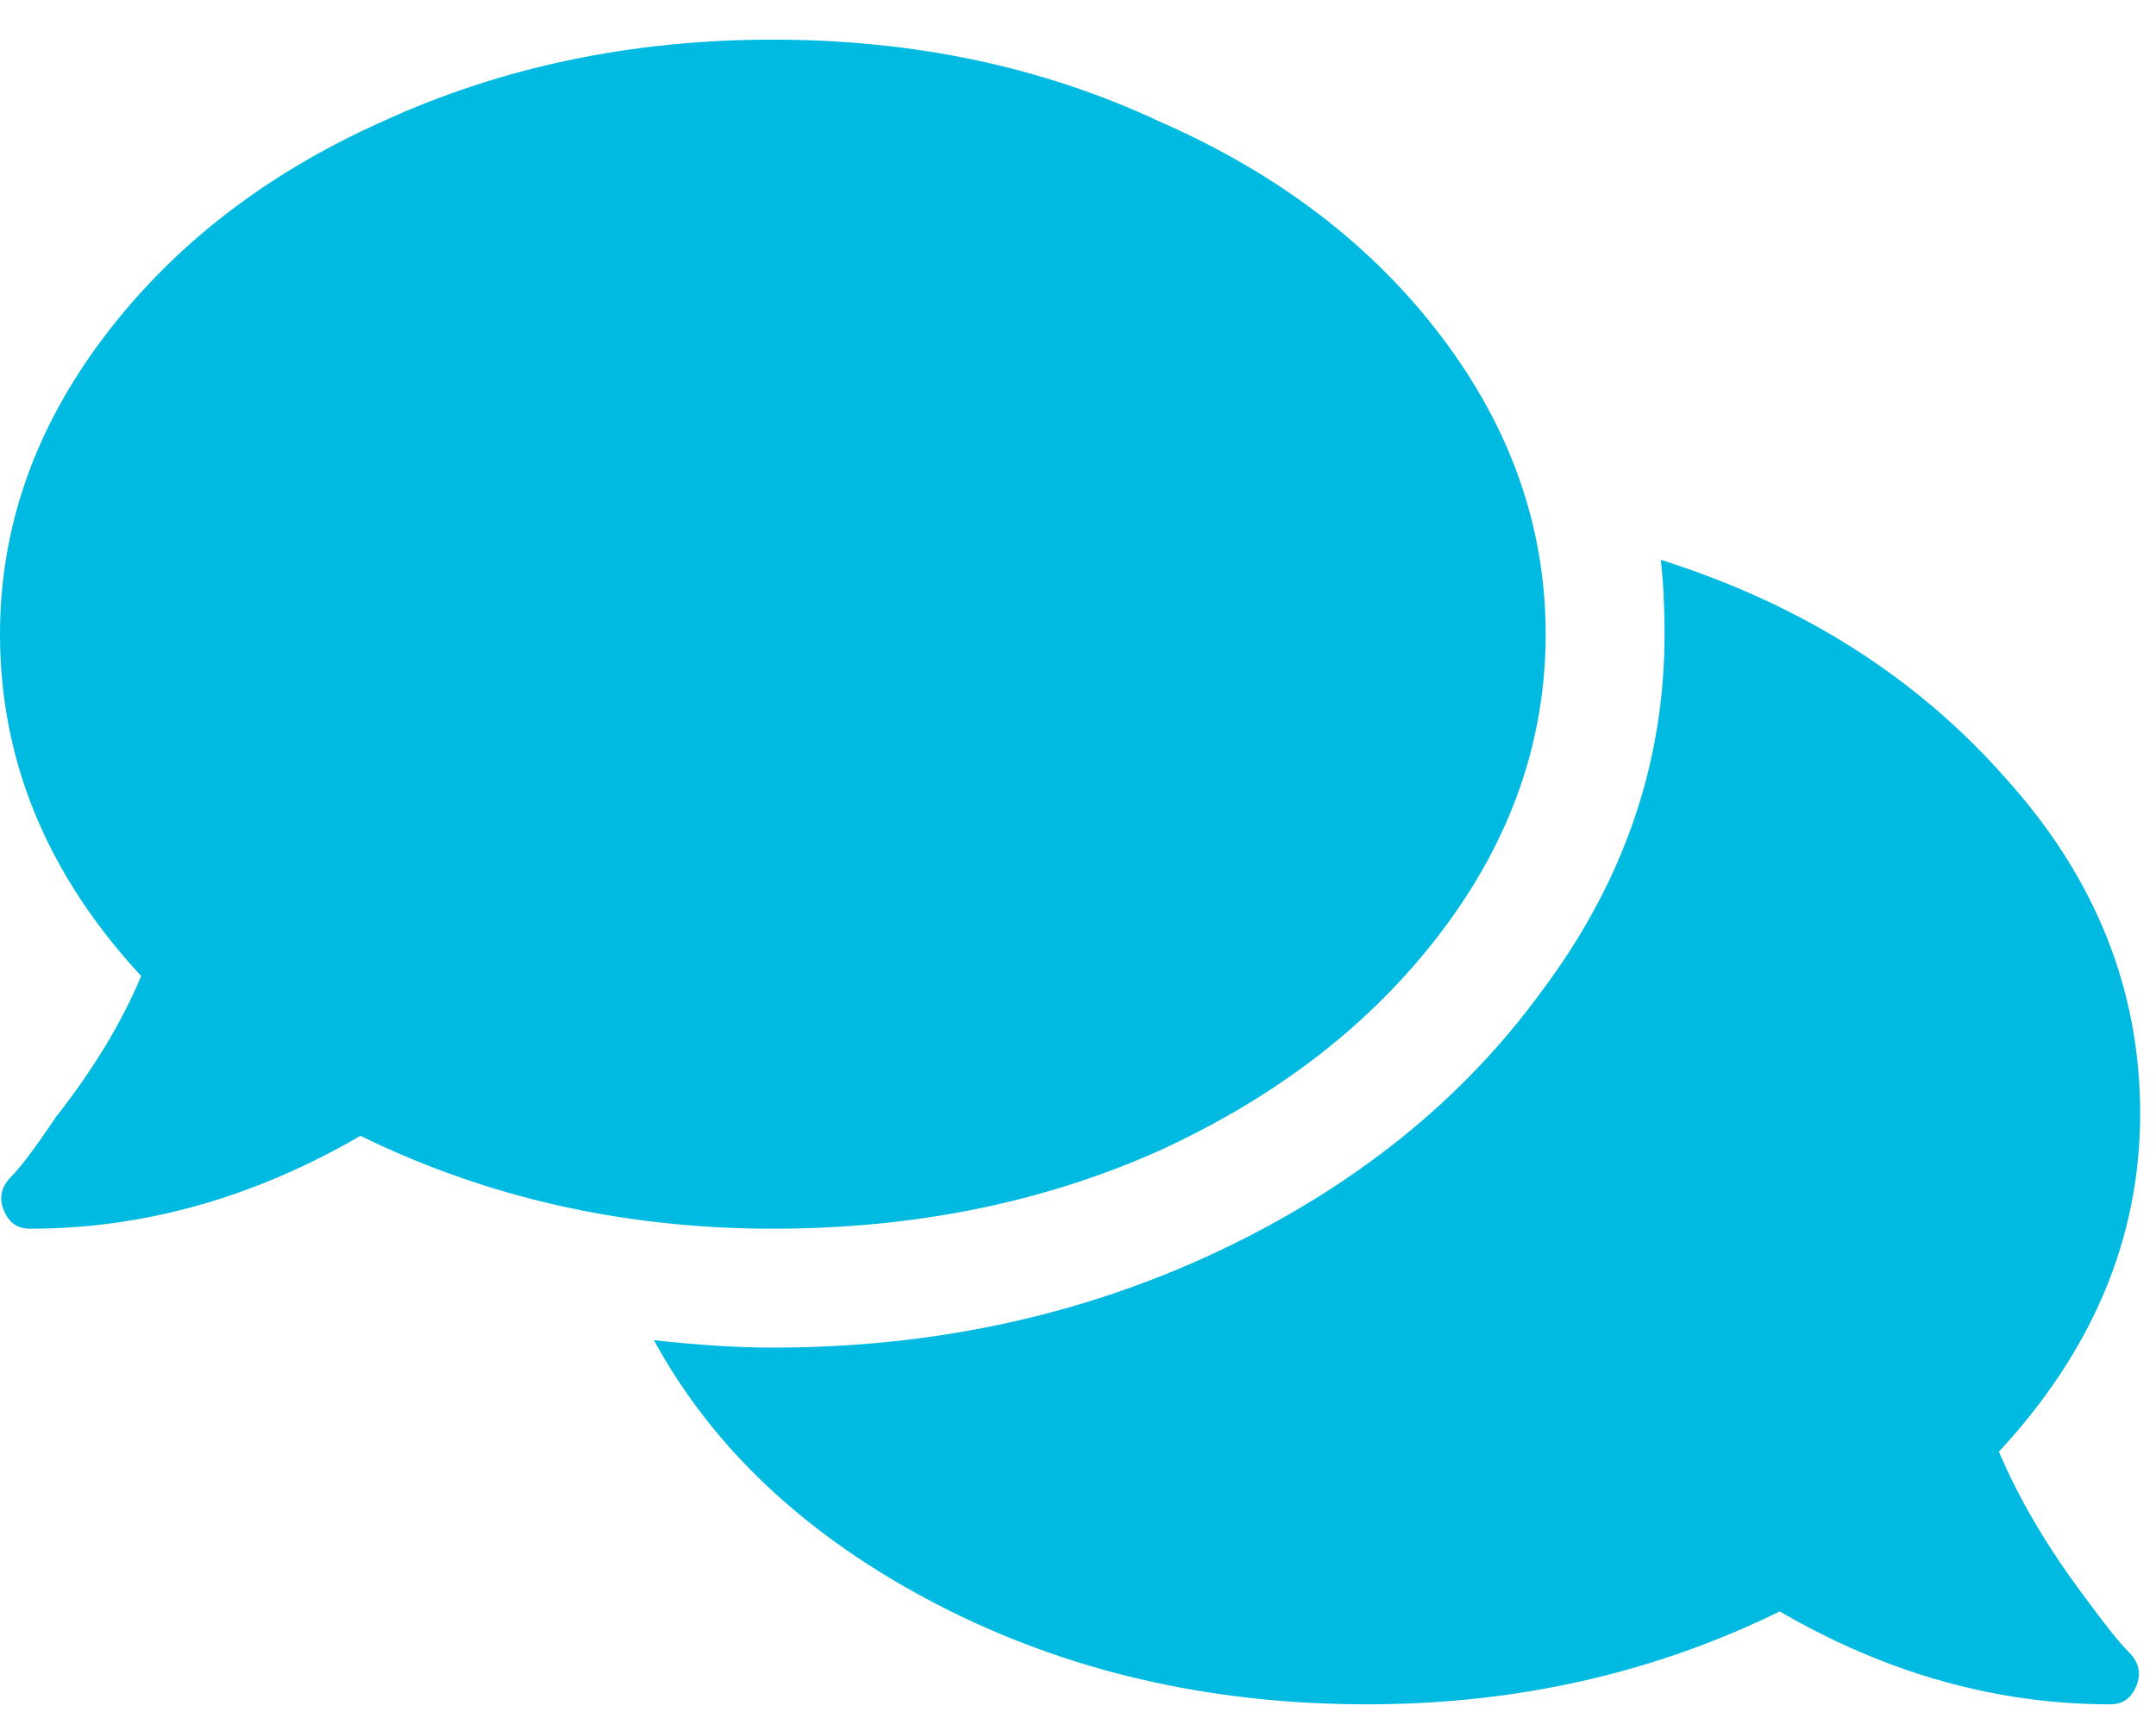 <svg width="34" height="27" viewBox="0 0 34 27" fill="none" xmlns="http://www.w3.org/2000/svg">
<path d="M24.375 10C24.375 8.32 23.828 6.758 22.734 5.312C21.641 3.867 20.156 2.734 18.281 1.914C16.445 1.055 14.414 0.625 12.188 0.625C9.961 0.625 7.91 1.055 6.035 1.914C4.199 2.734 2.734 3.867 1.641 5.312C0.547 6.758 0 8.32 0 10C0 11.992 0.742 13.789 2.227 15.391C1.914 16.133 1.465 16.875 0.879 17.617C0.566 18.086 0.332 18.398 0.176 18.555C0.02 18.711 -0.02 18.887 0.059 19.082C0.137 19.277 0.273 19.375 0.469 19.375C2.266 19.375 4.004 18.887 5.684 17.91C7.676 18.887 9.844 19.375 12.188 19.375C14.414 19.375 16.445 18.965 18.281 18.145C20.156 17.285 21.641 16.133 22.734 14.688C23.828 13.242 24.375 11.68 24.375 10ZM31.523 22.891C33.008 21.289 33.75 19.512 33.75 17.559C33.75 15.605 33.047 13.848 31.641 12.285C30.234 10.684 28.418 9.531 26.191 8.828C26.23 9.18 26.25 9.57 26.25 10C26.25 12.031 25.605 13.906 24.316 15.625C23.066 17.344 21.367 18.711 19.219 19.727C17.07 20.742 14.727 21.25 12.188 21.25C11.641 21.25 11.016 21.211 10.312 21.133C11.25 22.852 12.734 24.238 14.766 25.293C16.797 26.348 19.062 26.875 21.562 26.875C23.906 26.875 26.074 26.387 28.066 25.41C29.746 26.387 31.484 26.875 33.281 26.875C33.477 26.875 33.613 26.777 33.691 26.582C33.77 26.387 33.73 26.211 33.574 26.055C33.418 25.898 33.184 25.605 32.871 25.176C32.285 24.395 31.836 23.633 31.523 22.891Z" fill="#00BAE2"/>
</svg>
